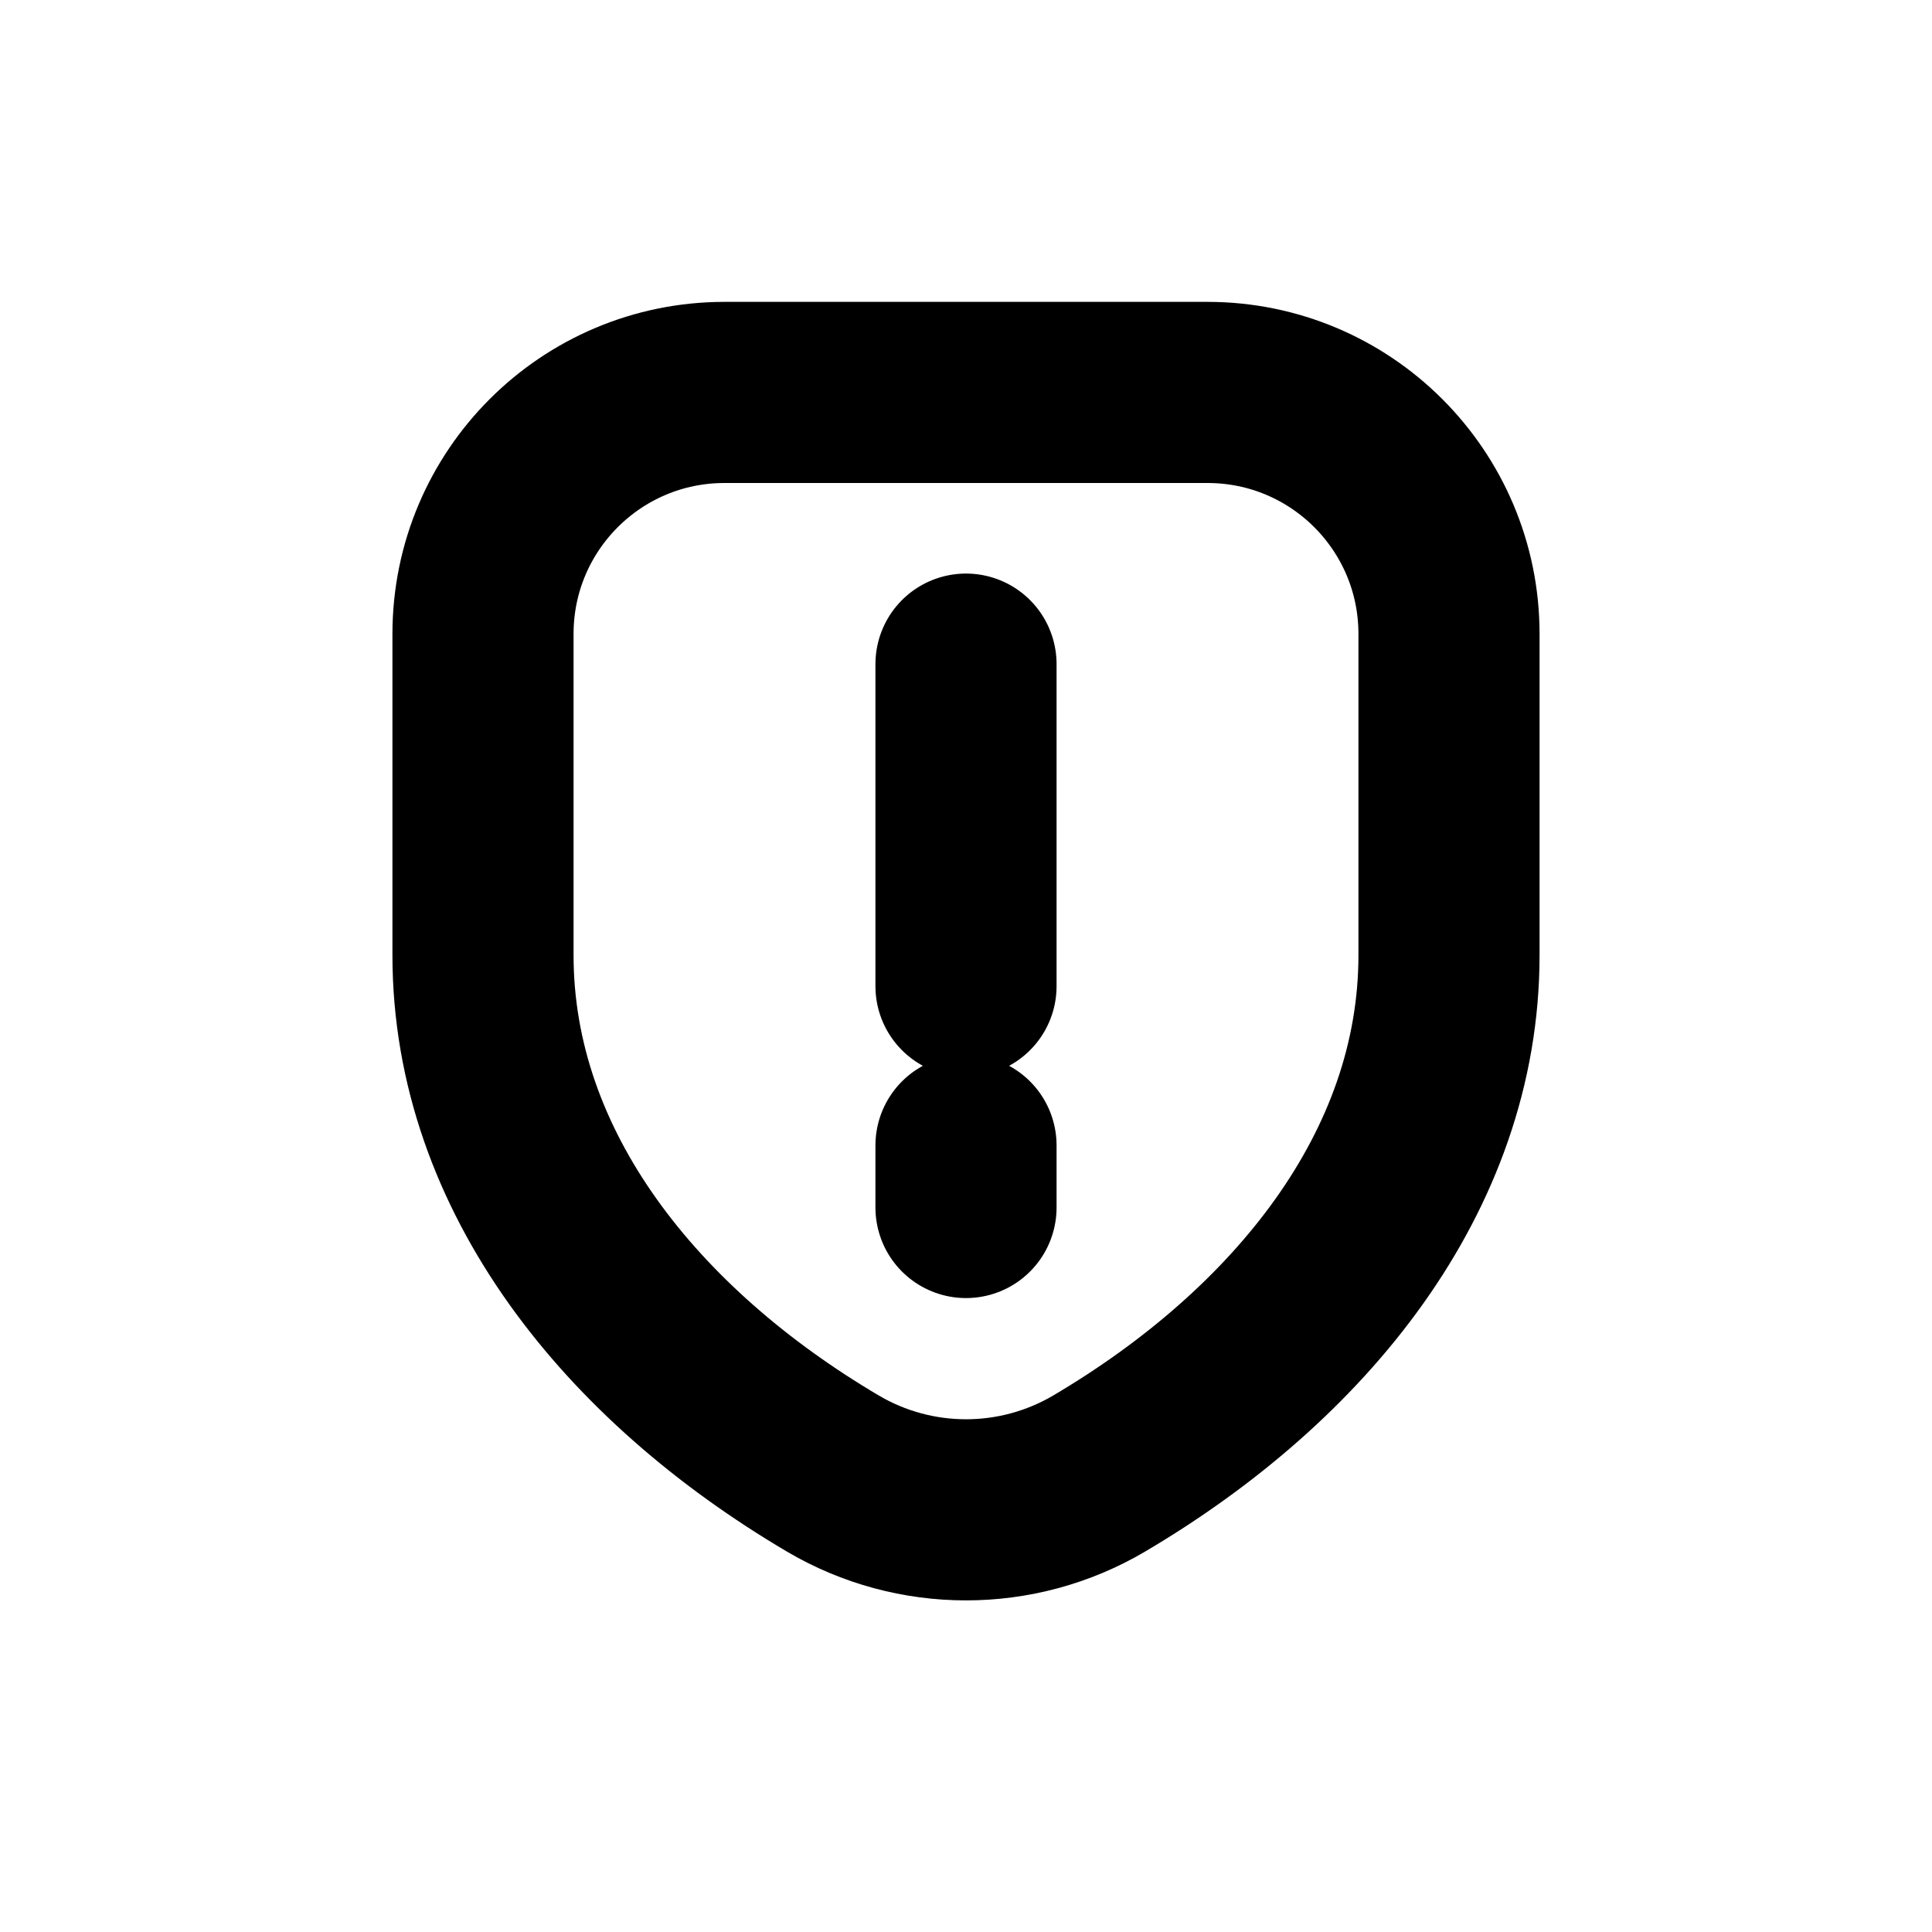<svg width="16" height="16" viewBox="0 0 16 16" fill="none" xmlns="http://www.w3.org/2000/svg">
<g id="Security=security-attention, Size=16px, stroke width=1.5px">
<path id="Vector" d="M8 5.5L8 8.167M8 9.486V10M4 7.91V5.25C4 4.145 4.895 3.25 6 3.25H10C11.105 3.25 12 4.145 12 5.25V7.91C12 9.708 10.762 11.224 9.103 12.203C8.423 12.604 7.577 12.604 6.897 12.203C5.238 11.224 4 9.708 4 7.91Z" stroke="black" stroke-width="1.5" stroke-linecap="round" stroke-linejoin="round"/>
</g>
</svg>
